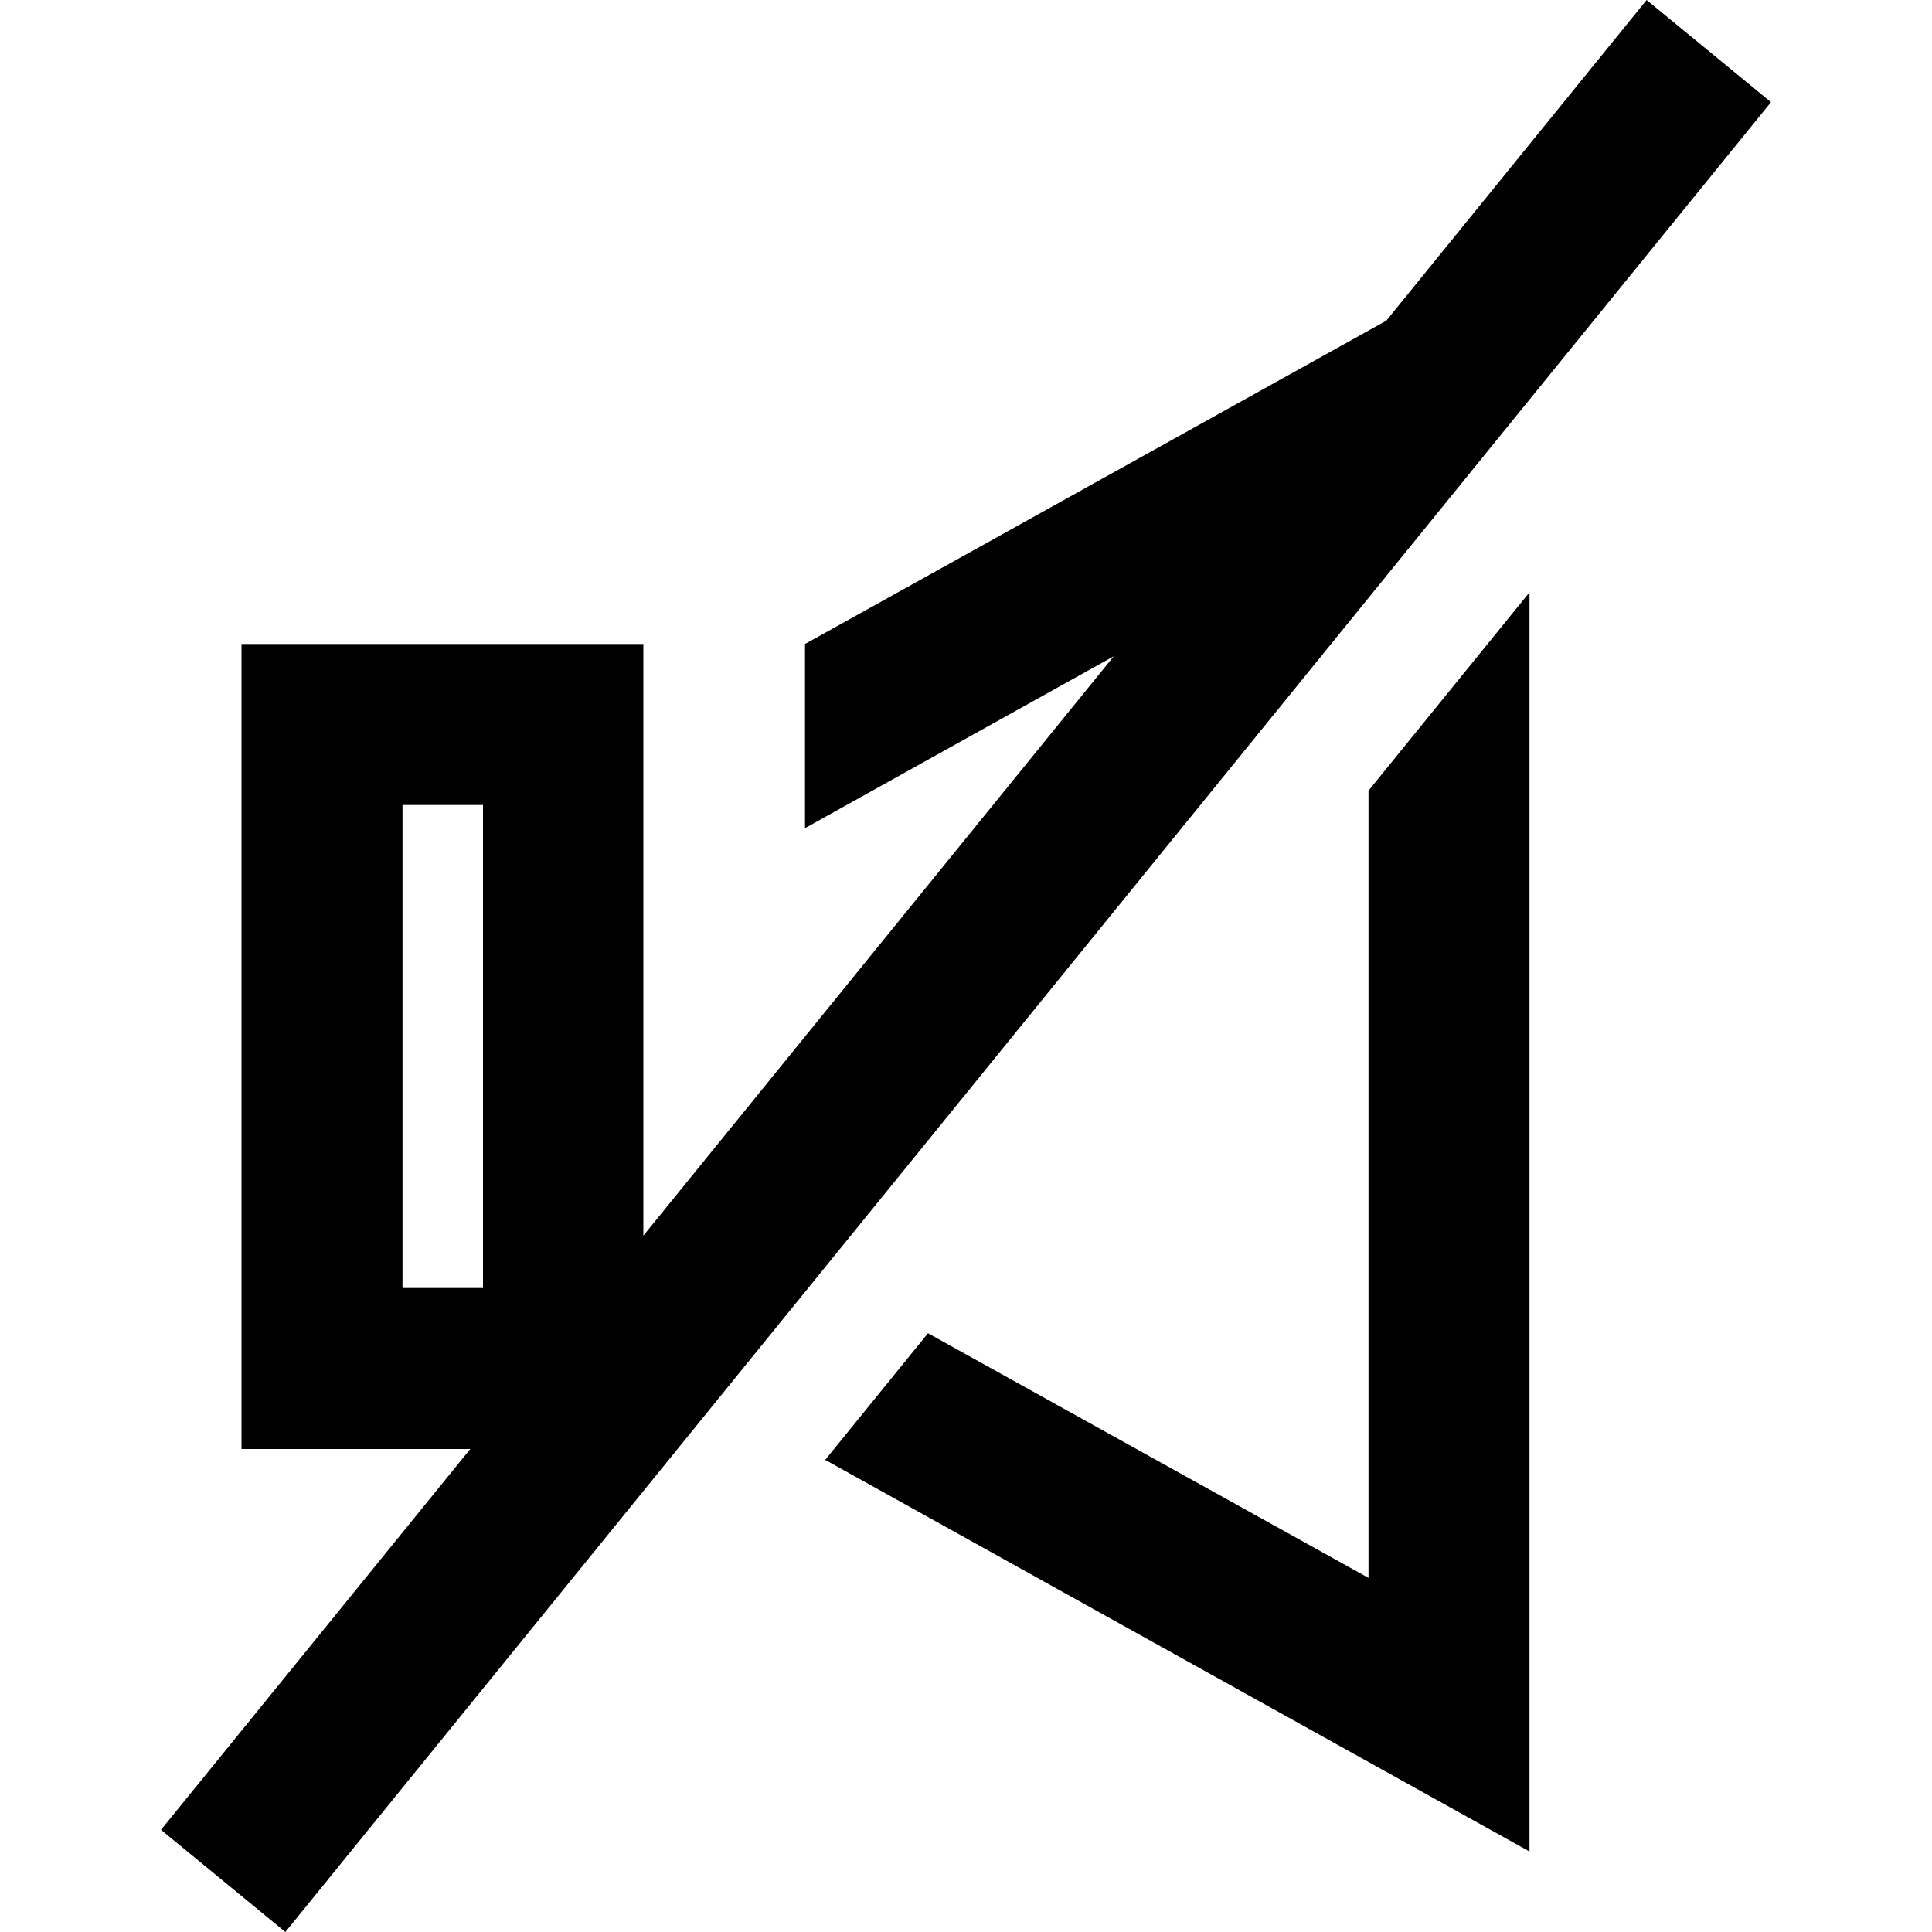 <svg xmlns="http://www.w3.org/2000/svg" width="24" height="24" viewBox="0 0 24 24"><path d="M20.455 0l-3.234 3.984-7.221 4.016v2.288l3.836-2.136-5.844 7.198v-7.35h-4.992v10h2.842l-3.842 4.731 1.545 1.269 18.455-22.731-1.545-1.269zm-14.455 16h-1v-6h1v6zm13-8.642v15.642l-8.749-4.865 1.277-1.573 5.472 3.039v-9.779l2-2.464z"/></svg>